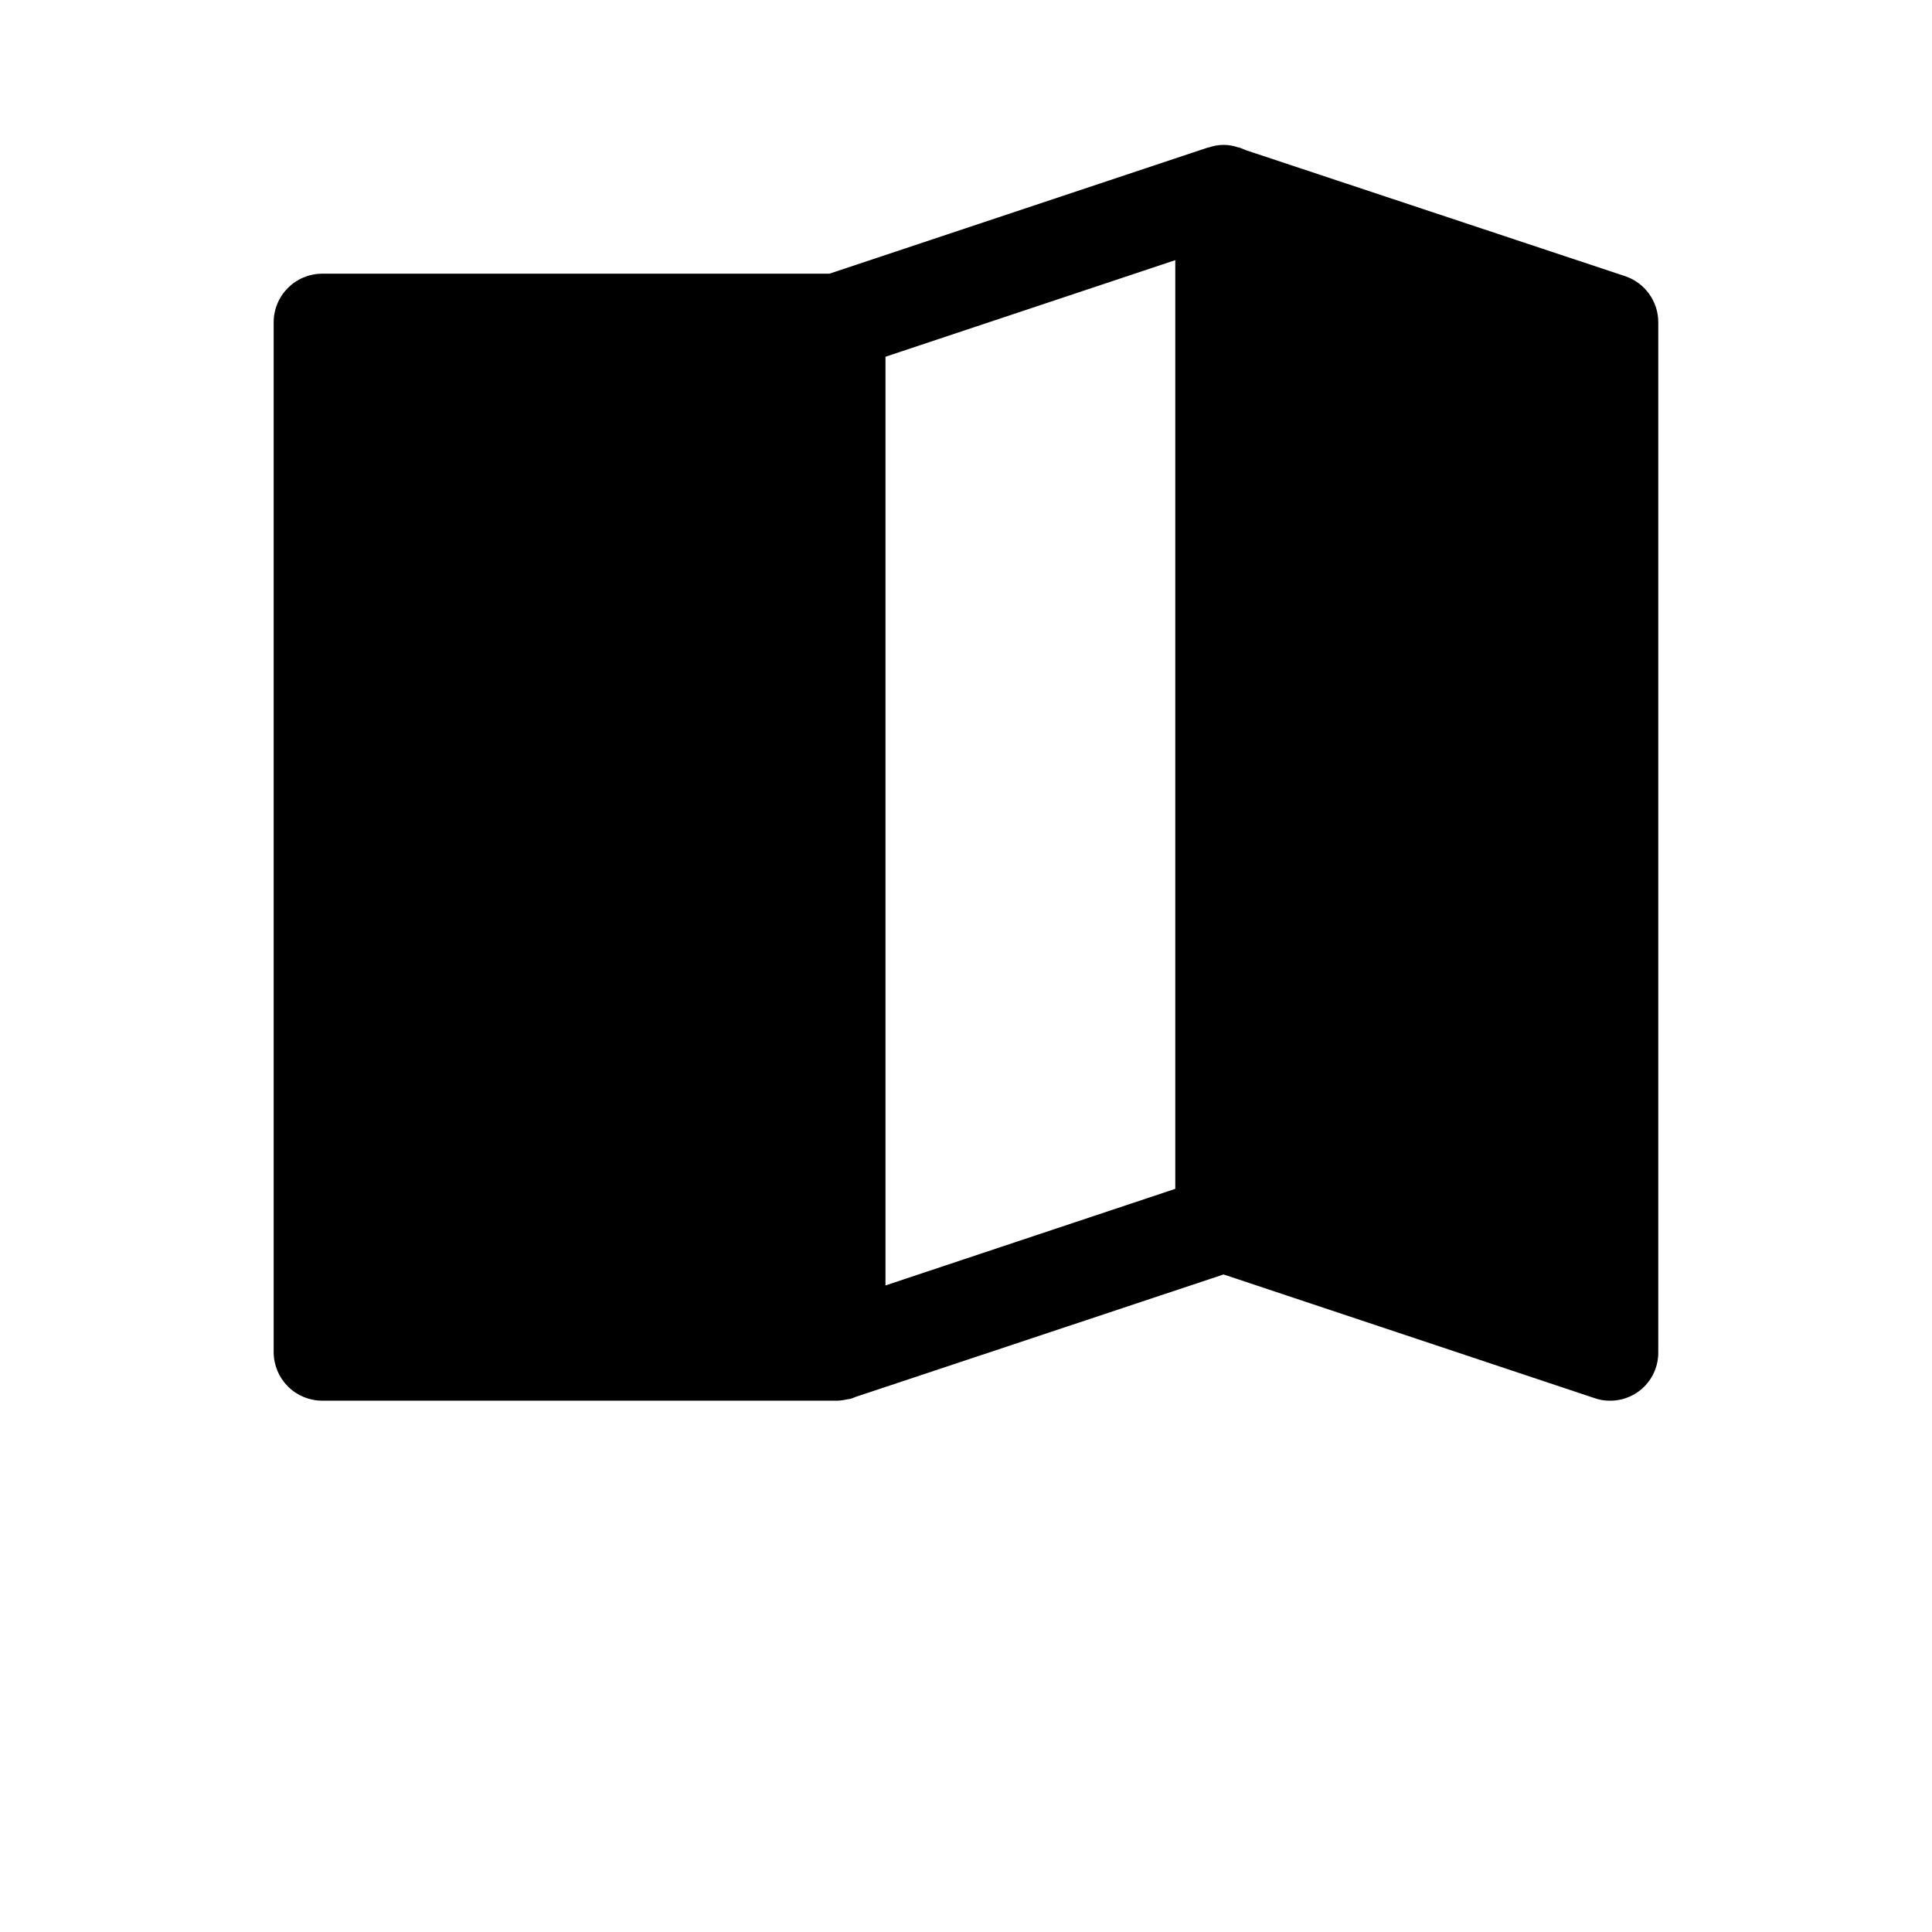 <?xml version="1.0" encoding="UTF-8"?>
<svg width="700pt" height="700pt" version="1.1" viewBox="0 0 700 700" xmlns="http://www.w3.org/2000/svg">
 <path d="m588.93 100.1-137.67-45.734c-0.762-0.352-1.539-0.664-2.332-0.934h-0.234c-3.469-1.246-7.262-1.246-10.734 0h-0.234l-137.2 45.734h-183.87c-4.633 0.027-9.066 1.883-12.344 5.156-3.273 3.277-5.129 7.711-5.156 12.344v373.33c0.027 4.633 1.883 9.066 5.156 12.34 3.277 3.277 7.711 5.129 12.344 5.16h186.67-0.004c1.18-0.039 2.352-0.195 3.5-0.465 0.723-0.047 1.43-0.203 2.102-0.469l1.168-0.465 133.23-44.336 134.4 44.801h0.004c1.793 0.648 3.691 0.965 5.598 0.934 4.652 0.031 9.121-1.801 12.41-5.09 3.289-3.289 5.121-7.758 5.09-12.41v-373.33c-0.02-3.656-1.176-7.215-3.309-10.184-2.129-2.965-5.133-5.199-8.59-6.383zm-268.1 29.164 105-35v336.47l-105 35z"/>
</svg>
